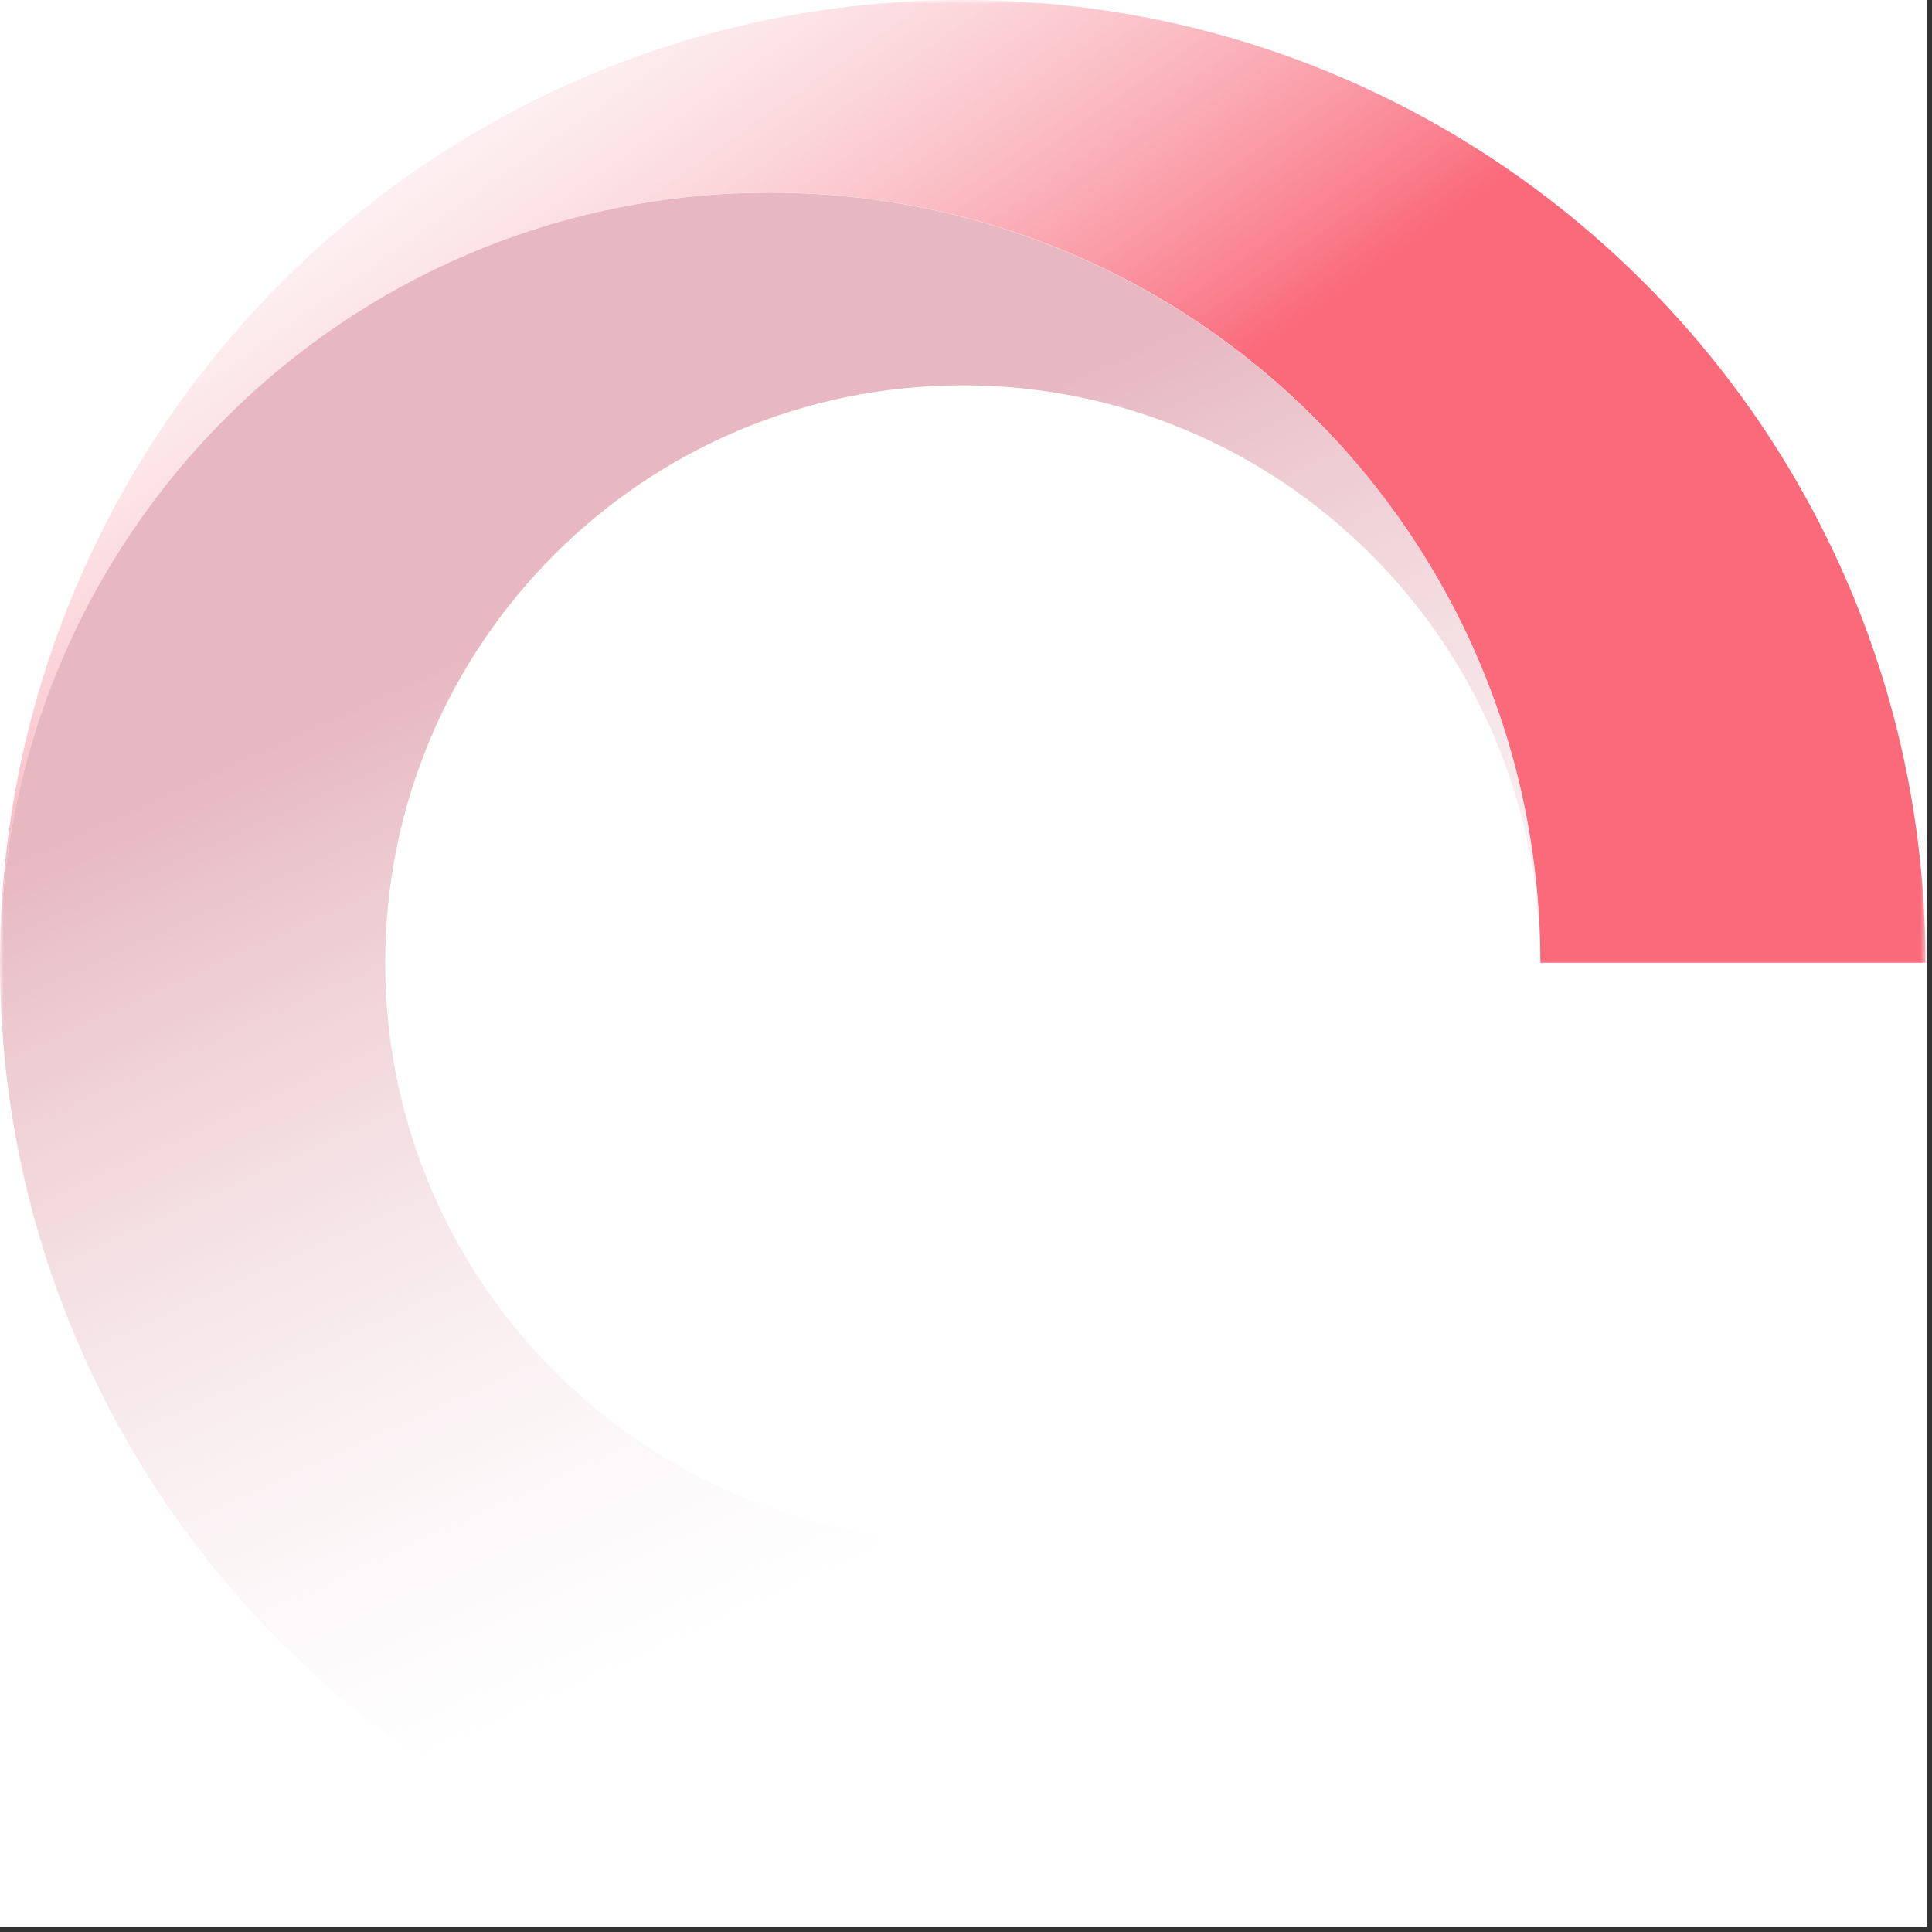 <svg xmlns="http://www.w3.org/2000/svg" xmlns:xlink="http://www.w3.org/1999/xlink" width="240" height="240" viewBox="0 0 240 240">
    <rect x="0" y="0" width="240" height="240" fill="#333333" stroke="none"/>
    <defs>
        <linearGradient id="erx07mmt3c" x1="-1.815%" x2="49.776%" y1="22.262%" y2="58.333%">
            <stop offset="0%" stop-color="#F5E6E9" stop-opacity="0"/>
            <stop offset="100%" stop-color="#FA6A7B"/>
        </linearGradient>
        <linearGradient id="ro2rcthvpd" x1="53.579%" x2="23.024%" y1="60.403%" y2="21.194%">
            <stop offset="0%" stop-color="#F5E6E9" stop-opacity="0"/>
            <stop offset="100%" stop-color="#E7B8C1"/>
        </linearGradient>
        <path id="f9rkm4xwta" d="M0 0H239.36V239.36H0z"/>
    </defs>
    <g fill="none" fill-rule="evenodd">
        <g>
            <g>
                <g transform="translate(-890 -933) translate(890 933)">
                    <mask id="holzk74lvb" fill="#fff">
                        <use xlink:href="#f9rkm4xwta"/>
                    </mask>
                    <use fill="#FFF" opacity=".008" xlink:href="#f9rkm4xwta"/>
                    <g fill-rule="nonzero" mask="url(#holzk74lvb)">
                        <path fill="url(#erx07mmt3c)" d="M95.673 23.919c52.842 0 95.676 42.84 95.676 95.673h47.838C239.187 53.543 185.64 0 119.592 0 53.543 0 0 53.543 0 119.592c0-52.84 42.84-95.673 95.673-95.673z"/>
                        <path fill="url(#ro2rcthvpd)" d="M119.592 191.349c-39.627 0-71.74-32.127-71.74-71.74 0-39.614 32.126-71.74 71.74-71.74 39.613 0 71.74 32.126 71.74 71.74 0-52.84-42.84-95.673-95.676-95.673S0 66.752 0 119.592c0 66.048 53.543 119.595 119.592 119.595h250.053v-47.838H119.592z"/>
                    </g>
                </g>
            </g>
        </g>
    </g>
</svg>

